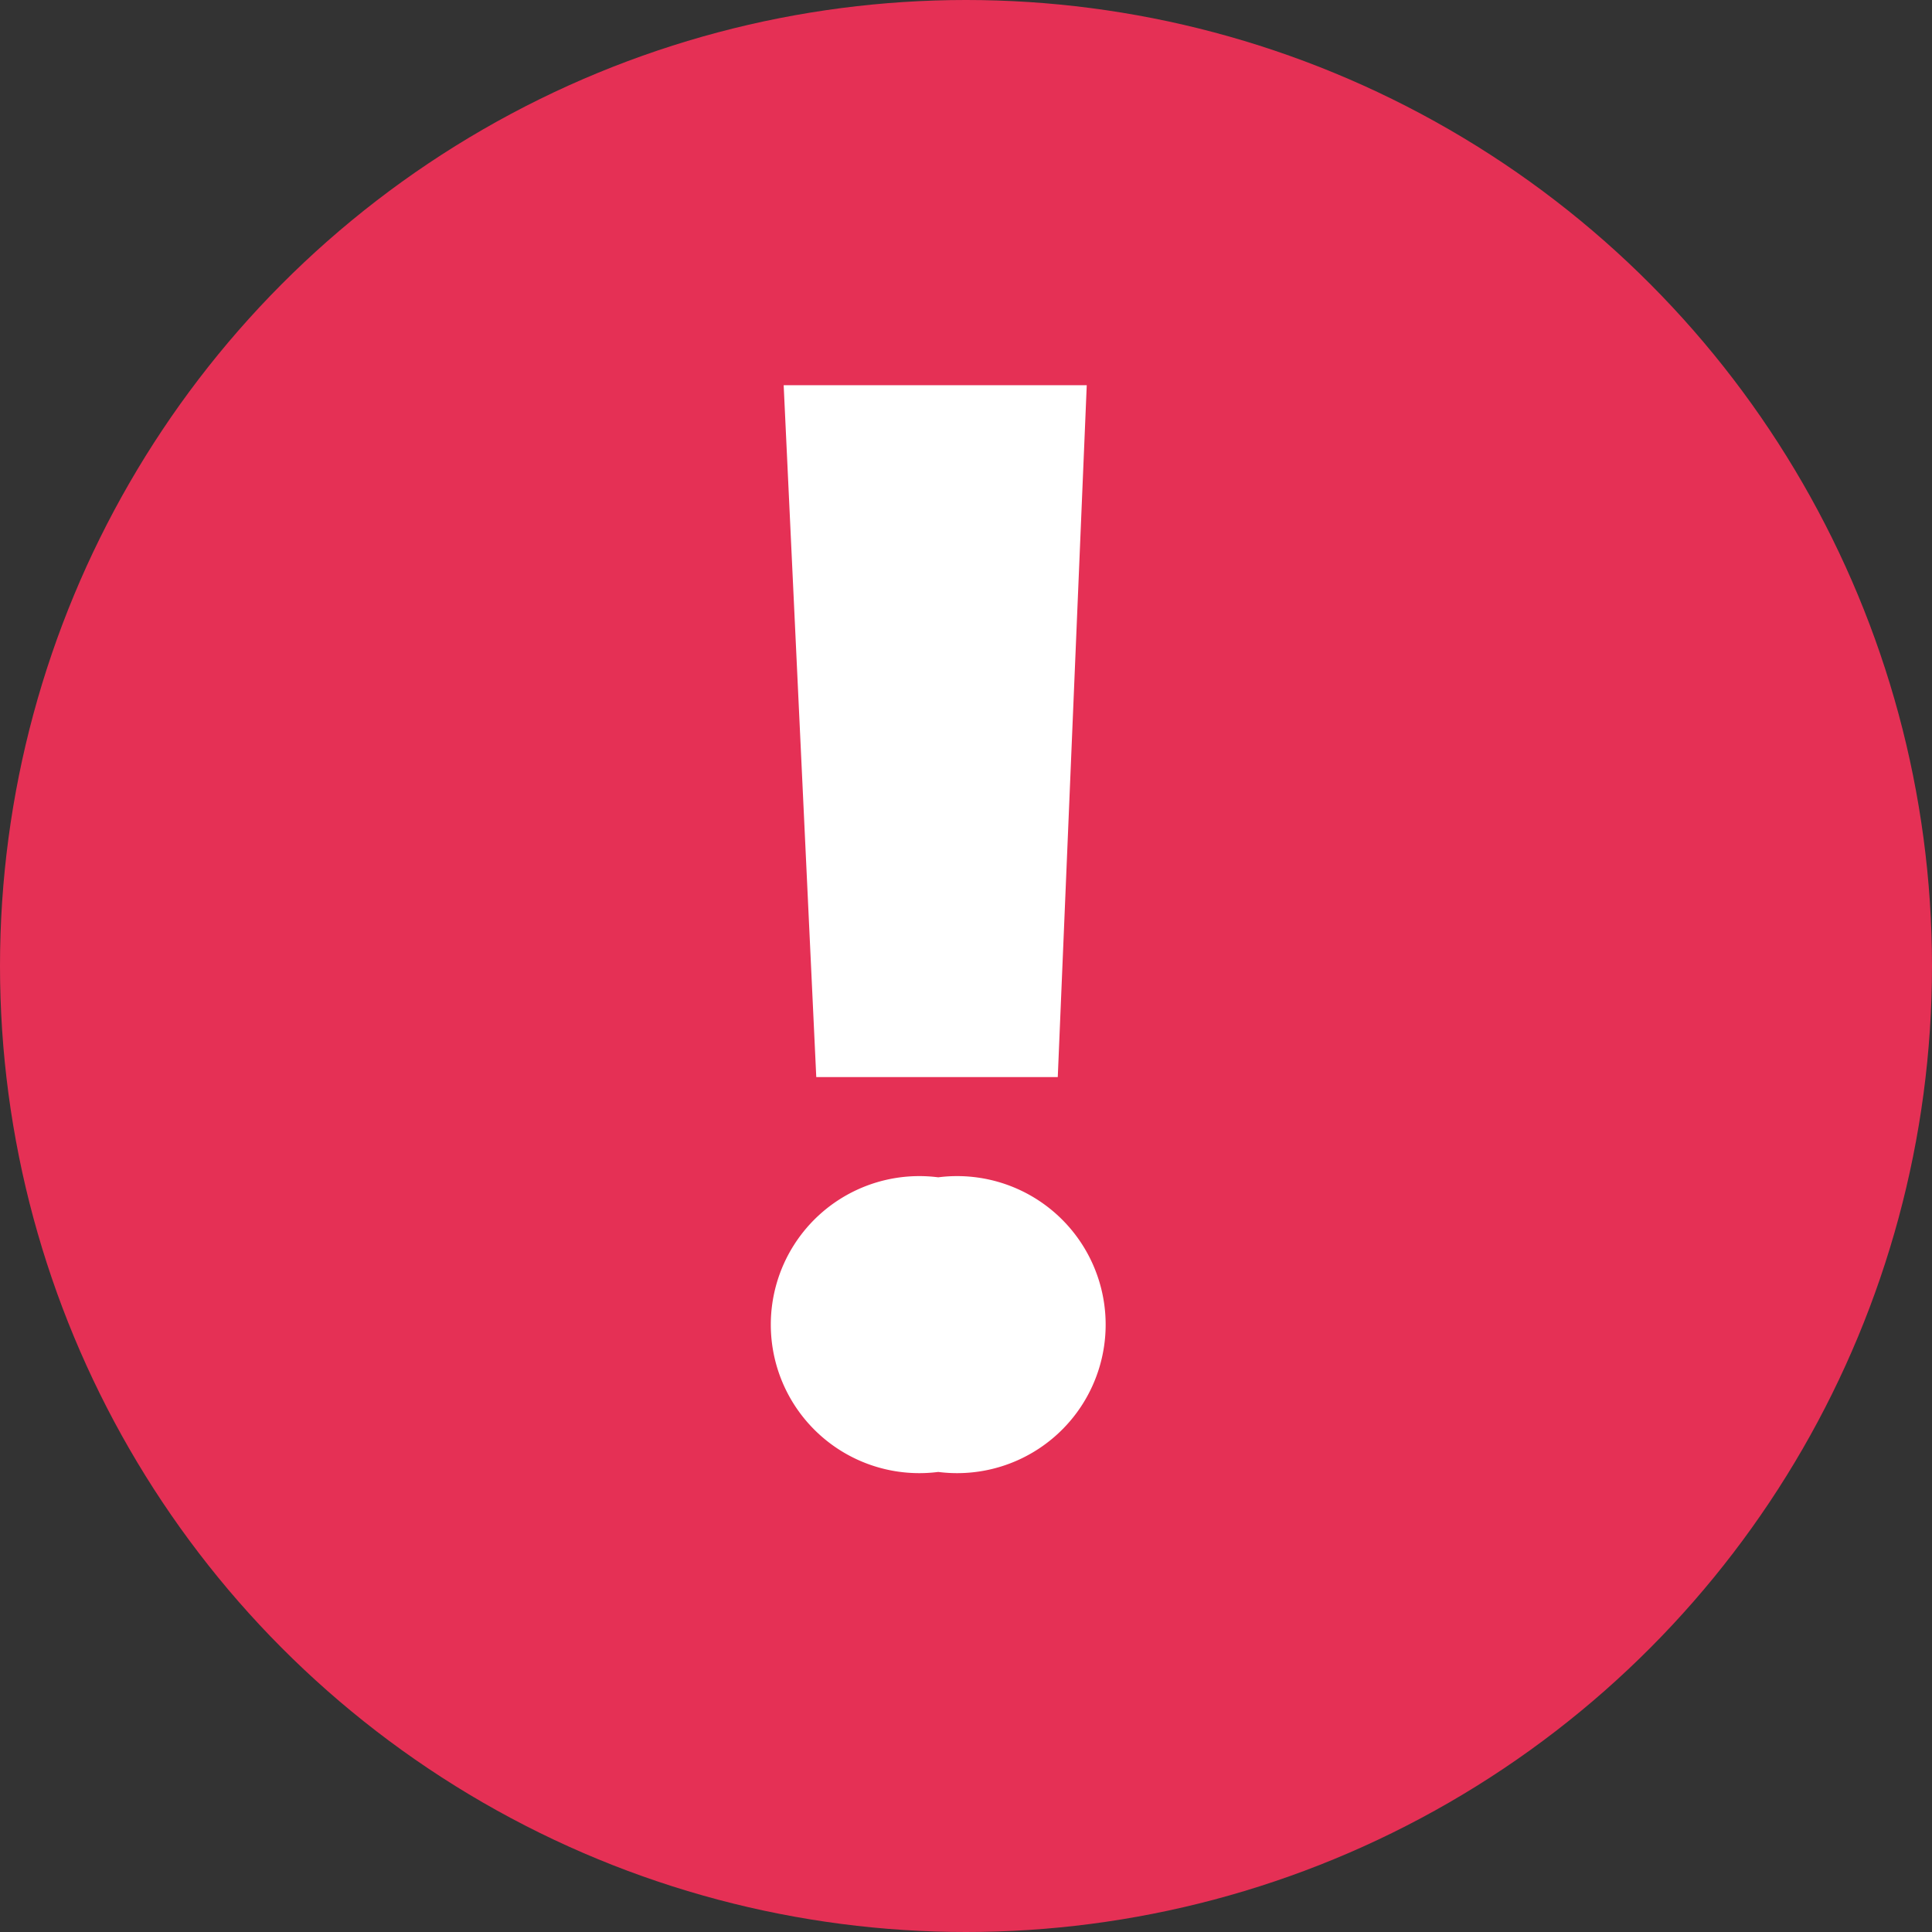 <svg xmlns="http://www.w3.org/2000/svg" viewBox="0 0 16 16"><rect x="0" y="0" width="16" height="16" fill="#333333" stroke="none"/><defs><style>.cls-1{fill:#e53055;}.cls-2{fill:#fff;}</style></defs><g id="Layer_2" data-name="Layer 2"><g id="_04_transcript" data-name="04 transcript"><circle class="cls-1" cx="8" cy="8" r="8"/><path class="cls-2" d="M7.77,12.19a1.23,1.23,0,1,1,0-2.44,1.23,1.23,0,1,1,0,2.44Zm-1.28-9H9L8.76,8.92h-2Z"/></g></g></svg>